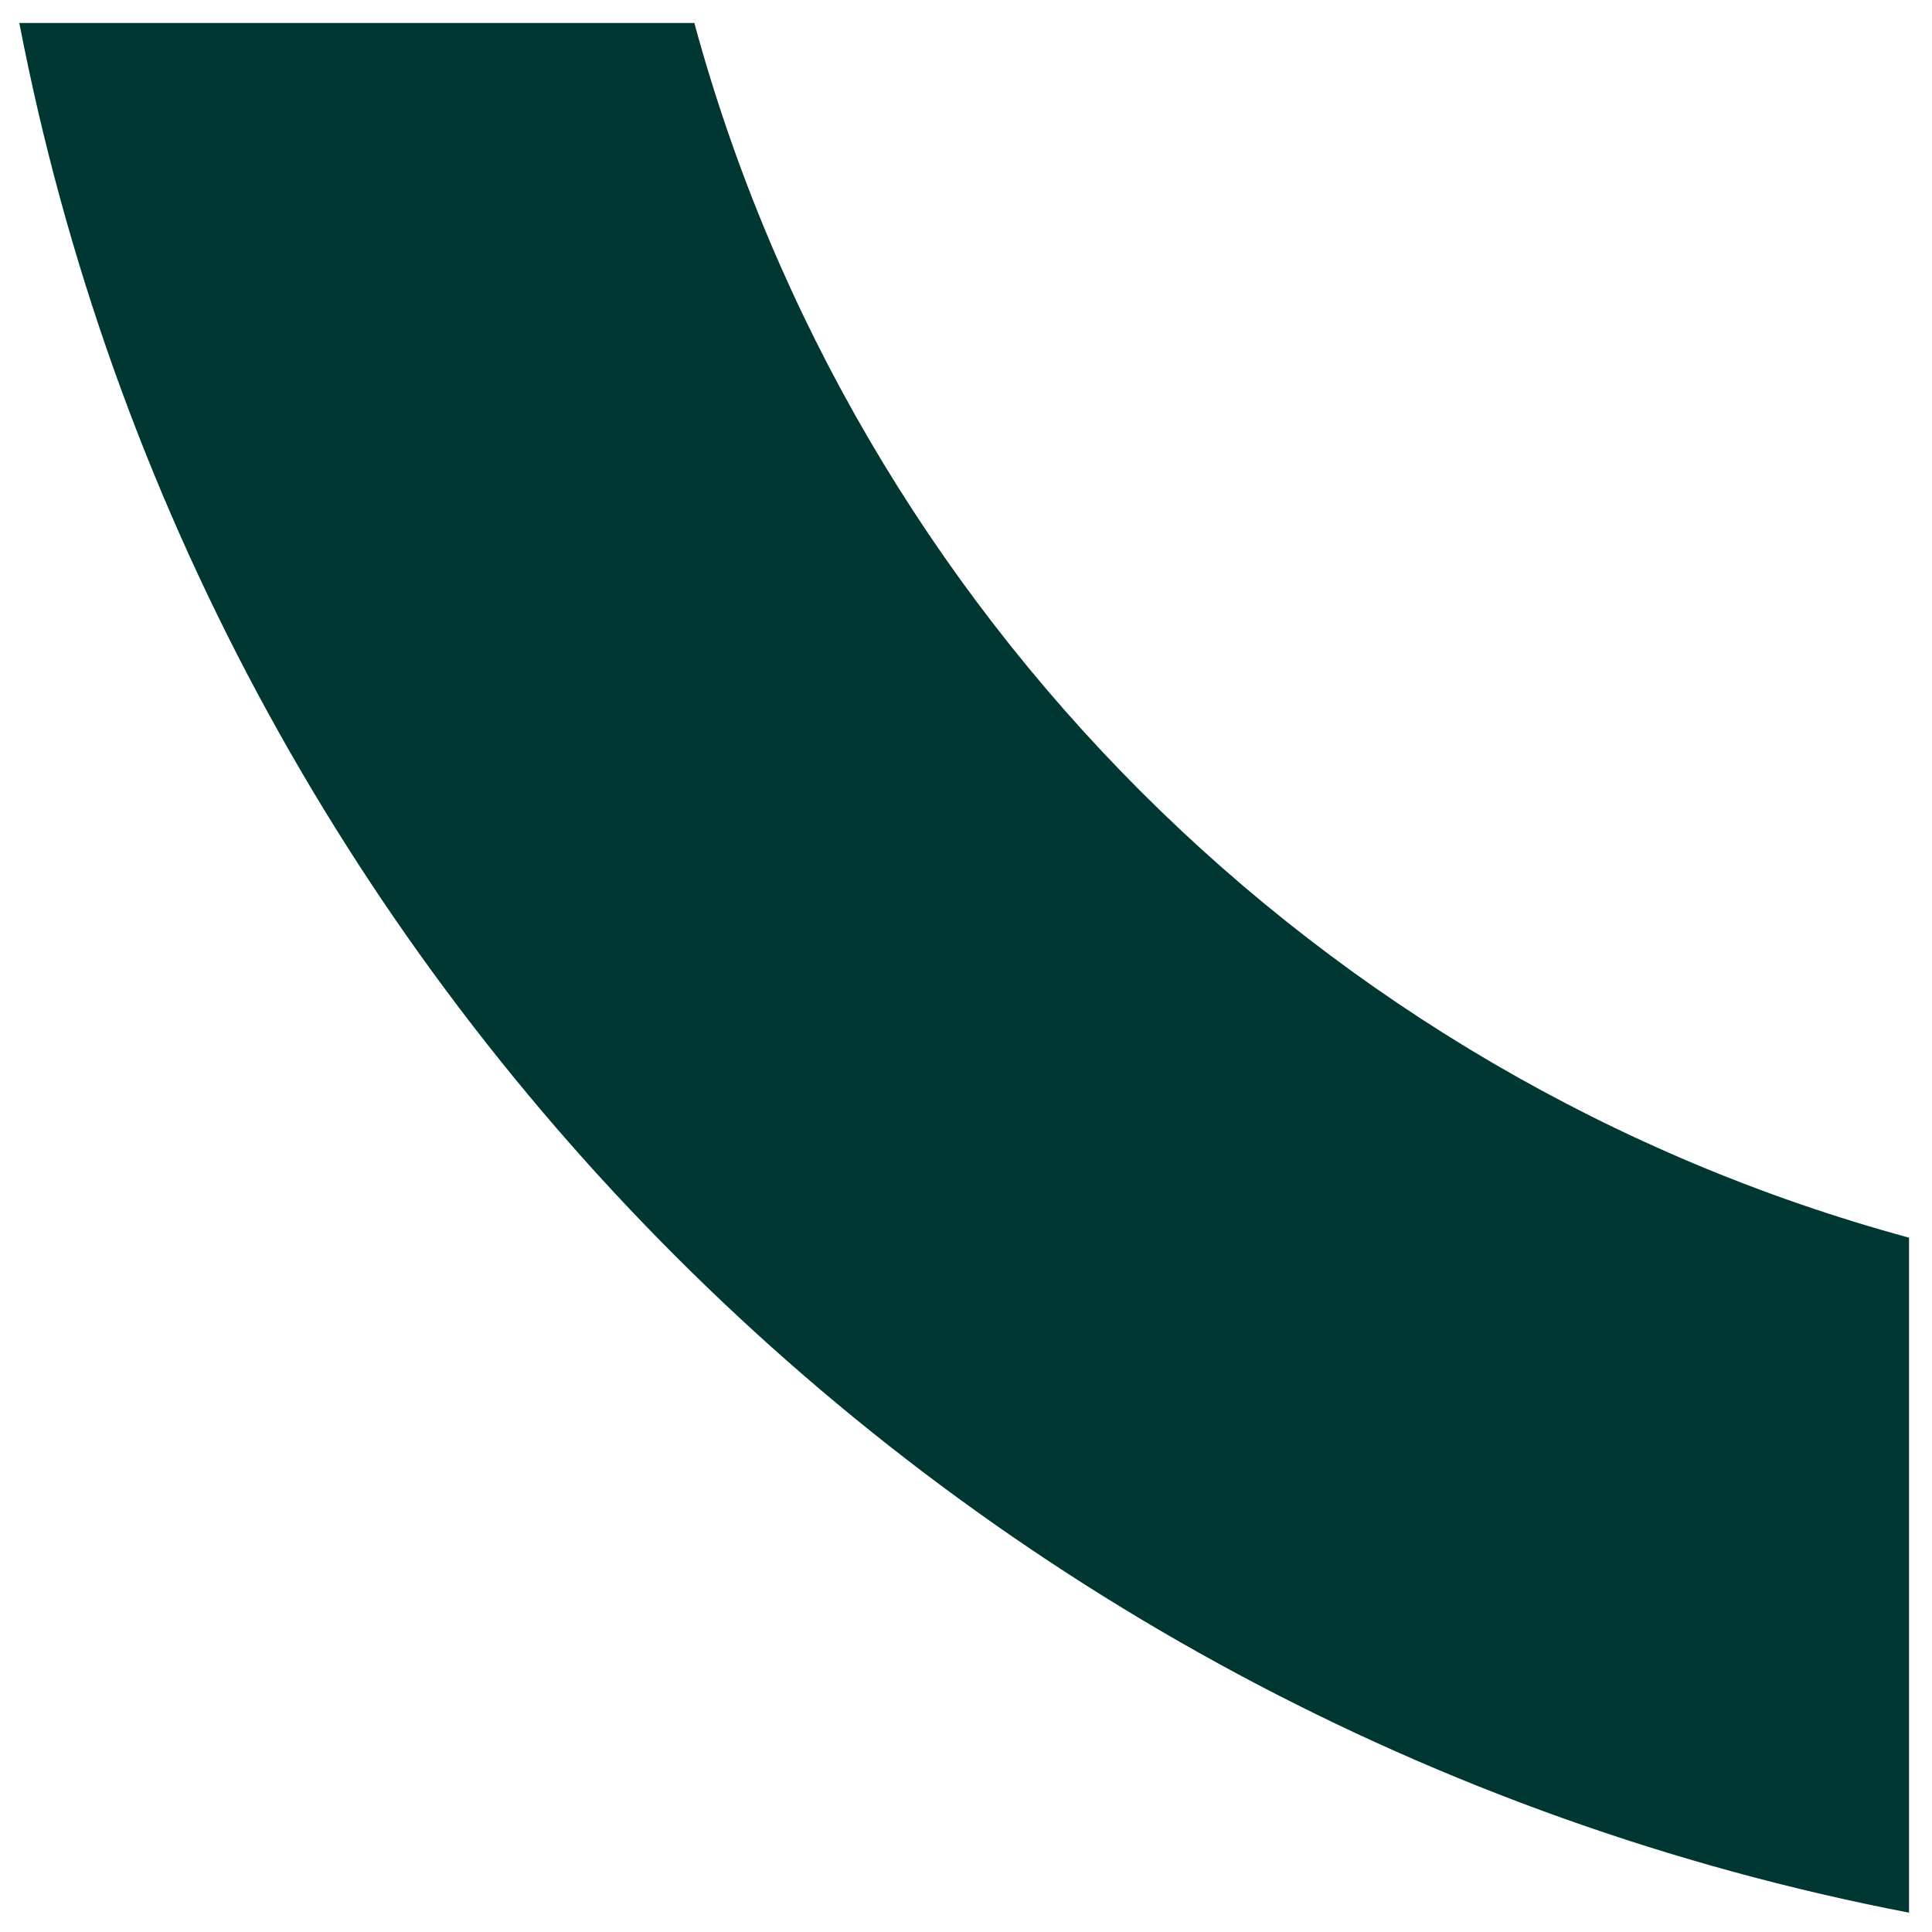 <svg width="18" height="18" viewBox="0 0 18 18" fill="none" xmlns="http://www.w3.org/2000/svg">
<path d="M6.469 0.214H0.18C1.892 9.094 8.906 16.108 17.786 17.82V11.531C12.294 10.039 7.961 5.706 6.469 0.214Z" fill="#003733"/>
</svg>
